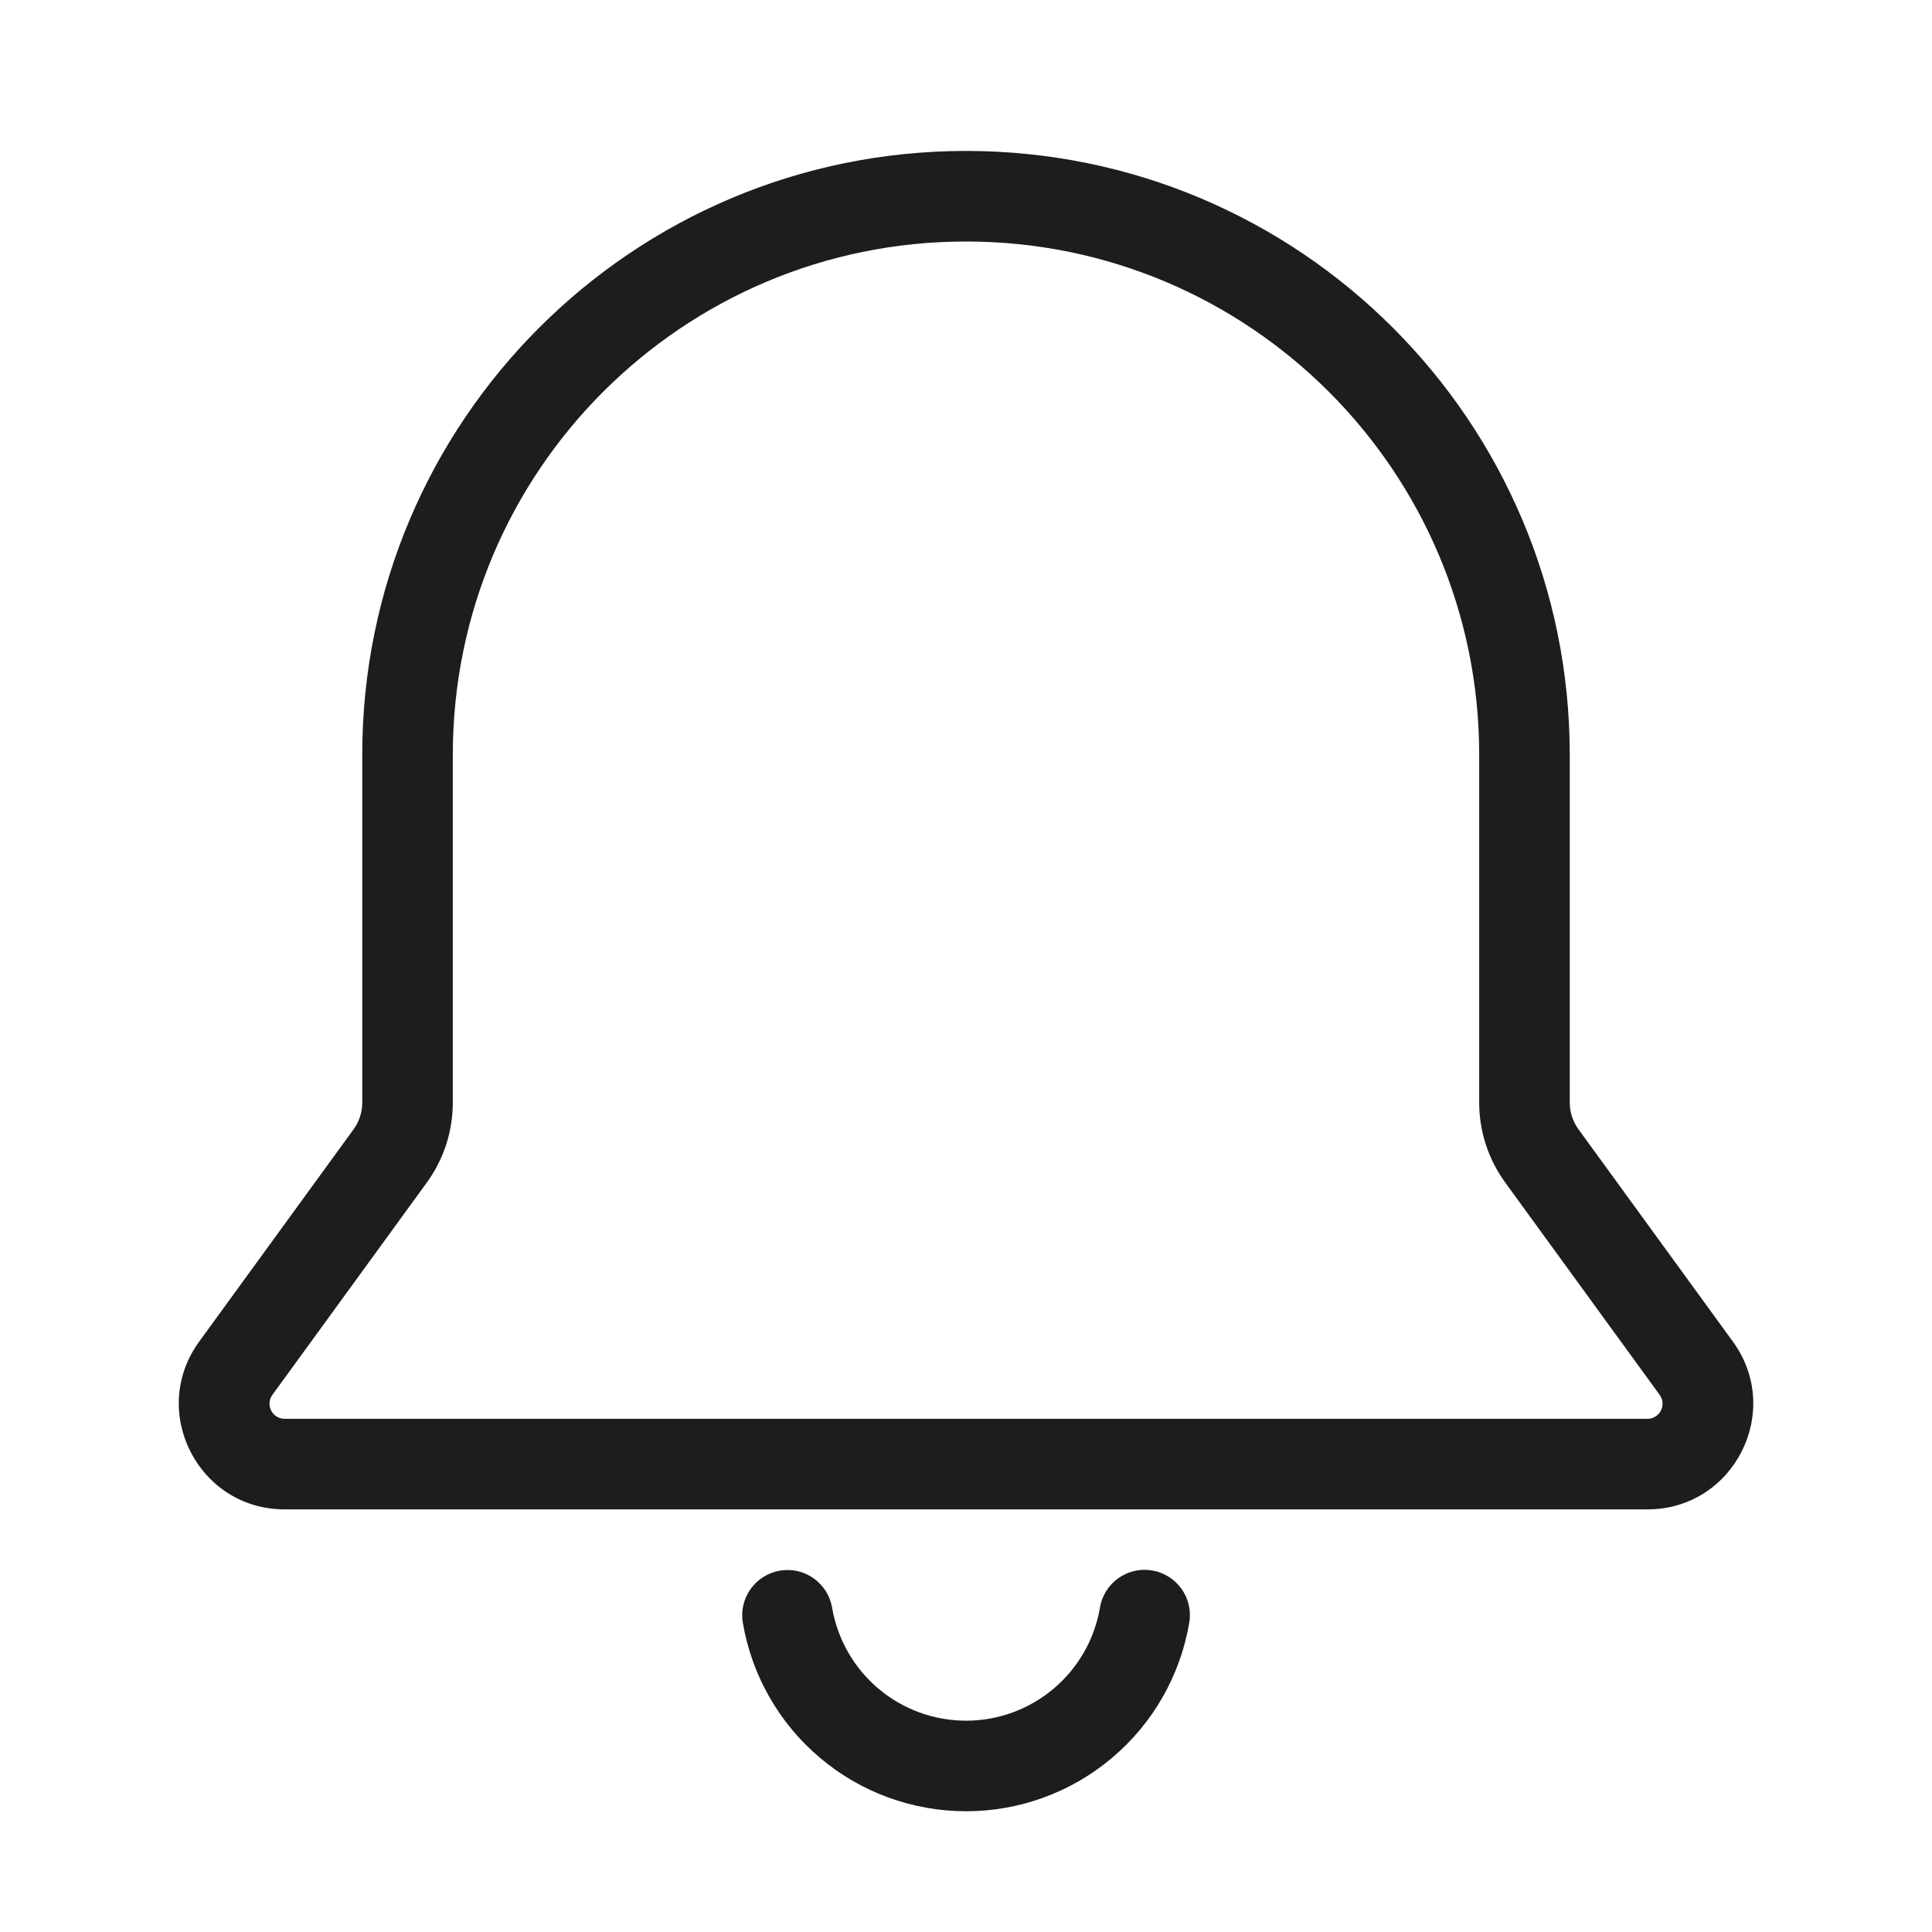 <svg width="32" height="32" viewBox="0 0 32 32" fill="none" xmlns="http://www.w3.org/2000/svg">
<path fill-rule="evenodd" clip-rule="evenodd" d="M16 2.5C10.477 2.5 6 6.977 6 12.5V18.262C6 18.421 5.95 18.575 5.857 18.704L3.299 22.221C2.458 23.377 3.284 25 4.714 25H27.287C28.717 25 29.543 23.377 28.702 22.221L26.144 18.704C26.051 18.575 26 18.421 26 18.262V12.5C26 6.977 21.523 2.5 16 2.5ZM7.5 12.5C7.5 7.806 11.306 4 16 4C20.695 4 24.5 7.806 24.5 12.5V18.262C24.5 18.738 24.651 19.201 24.931 19.586L27.489 23.103C27.609 23.268 27.491 23.5 27.287 23.5H4.714C4.51 23.5 4.392 23.268 4.512 23.103L7.07 19.586C7.35 19.201 7.5 18.738 7.5 18.262V12.5Z" fill="#1D1D1D"/>
<path d="M19.698 26.876C19.767 26.468 19.492 26.081 19.084 26.012C18.675 25.942 18.288 26.217 18.219 26.626C18.13 27.15 17.859 27.625 17.453 27.968C17.047 28.311 16.533 28.5 16.002 28.5C15.47 28.5 14.956 28.312 14.55 27.97C14.144 27.627 13.872 27.152 13.782 26.628C13.713 26.22 13.325 25.945 12.917 26.015C12.509 26.085 12.234 26.472 12.304 26.88C12.453 27.753 12.906 28.546 13.583 29.116C14.26 29.688 15.117 30 16.002 30C16.888 30 17.745 29.686 18.421 29.114C19.098 28.542 19.55 27.75 19.698 26.876Z" fill="#1D1D1D"/>
</svg>
